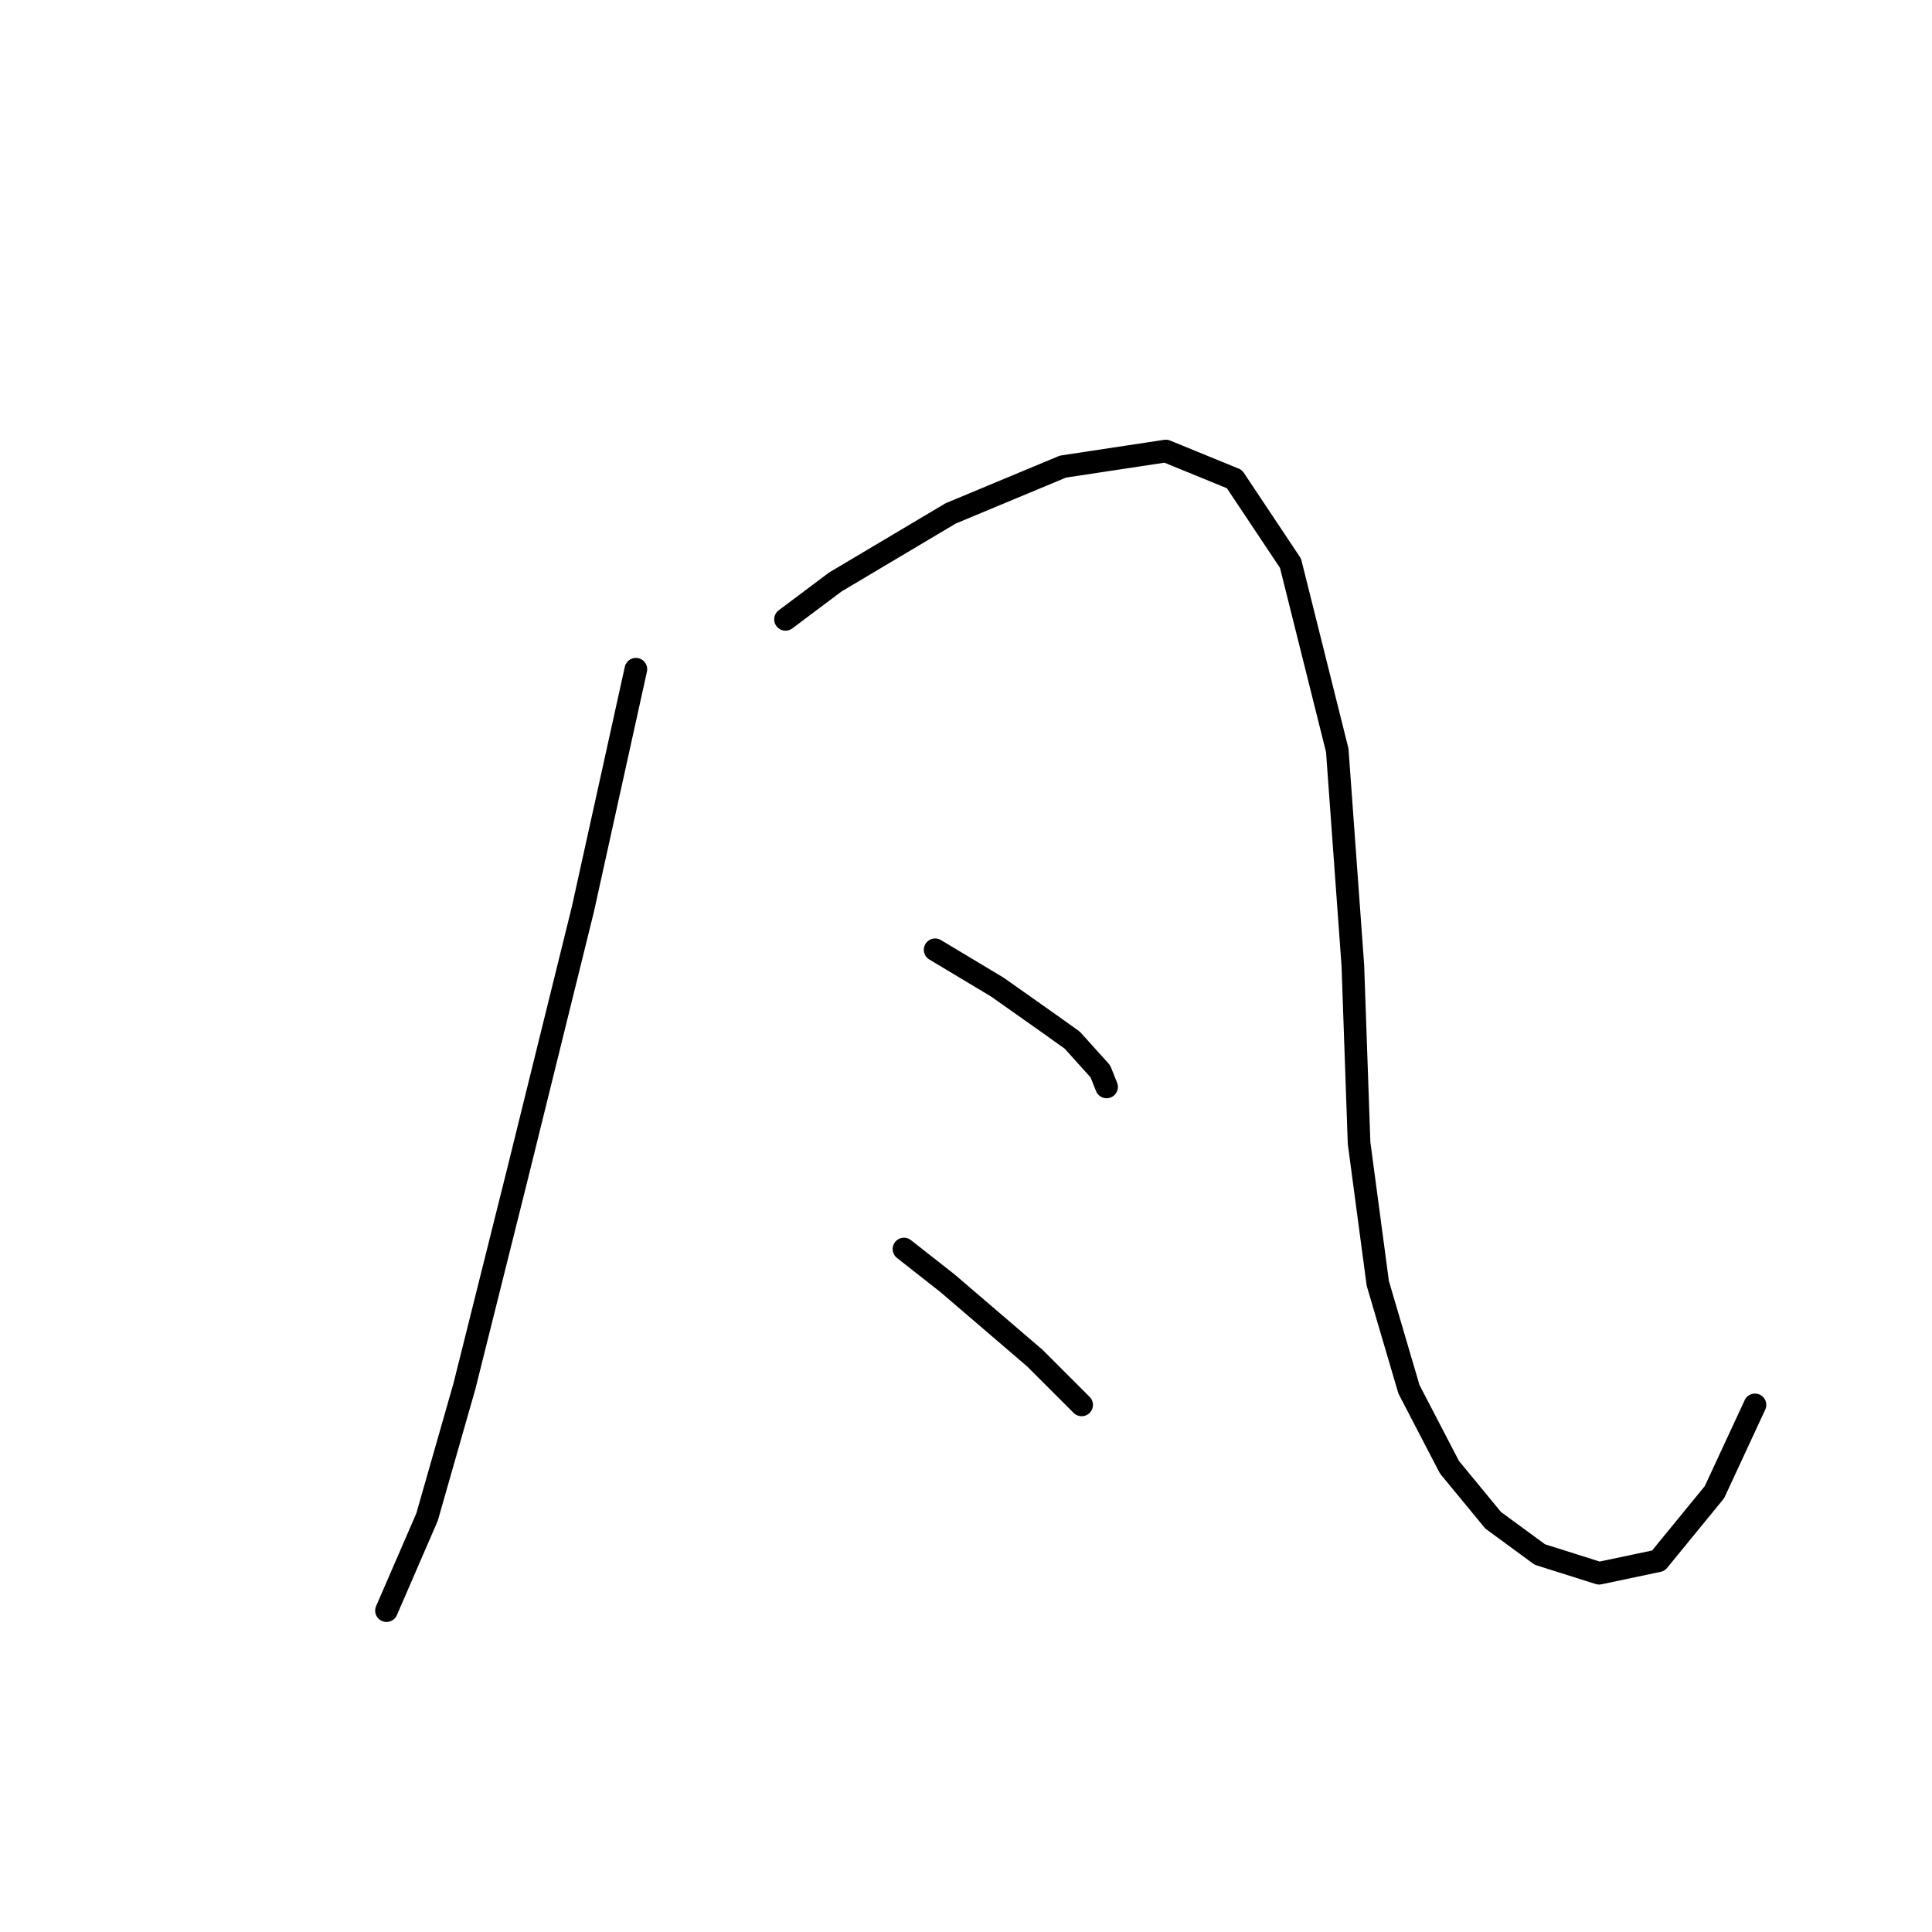 <?xml version="1.0" standalone="no"?>
    <svg width="256" height="256" xmlns="http://www.w3.org/2000/svg" version="1.1">
    <polyline stroke="black" stroke-width="3" stroke-linecap="round" fill="transparent" stroke-linejoin="round" points="84.257 88.677 77.235 120.481 68.561 155.591 61.539 183.678 56.583 201.026 51.213 213.418 51.213 213.418 " />
        <polyline stroke="black" stroke-width="3" stroke-linecap="round" fill="transparent" stroke-linejoin="round" points="104.083 82.068 110.692 77.111 125.975 68.024 140.845 61.828 154.476 59.763 163.563 63.48 170.998 74.633 177.193 99.416 179.259 127.916 180.085 151.46 182.563 170.047 186.694 184.091 192.063 194.417 197.846 201.439 204.042 205.983 211.89 208.461 219.738 206.809 227.172 197.722 232.542 186.156 232.542 186.156 " />
        <polyline stroke="black" stroke-width="3" stroke-linecap="round" fill="transparent" stroke-linejoin="round" points="123.91 125.851 128.04 128.329 132.171 130.808 139.193 135.764 142.084 137.83 145.802 141.96 146.628 144.025 146.628 144.025 " />
        <polyline stroke="black" stroke-width="3" stroke-linecap="round" fill="transparent" stroke-linejoin="round" points="119.779 165.504 125.562 170.047 137.128 179.961 143.323 186.156 143.323 186.156 " />
        </svg>
